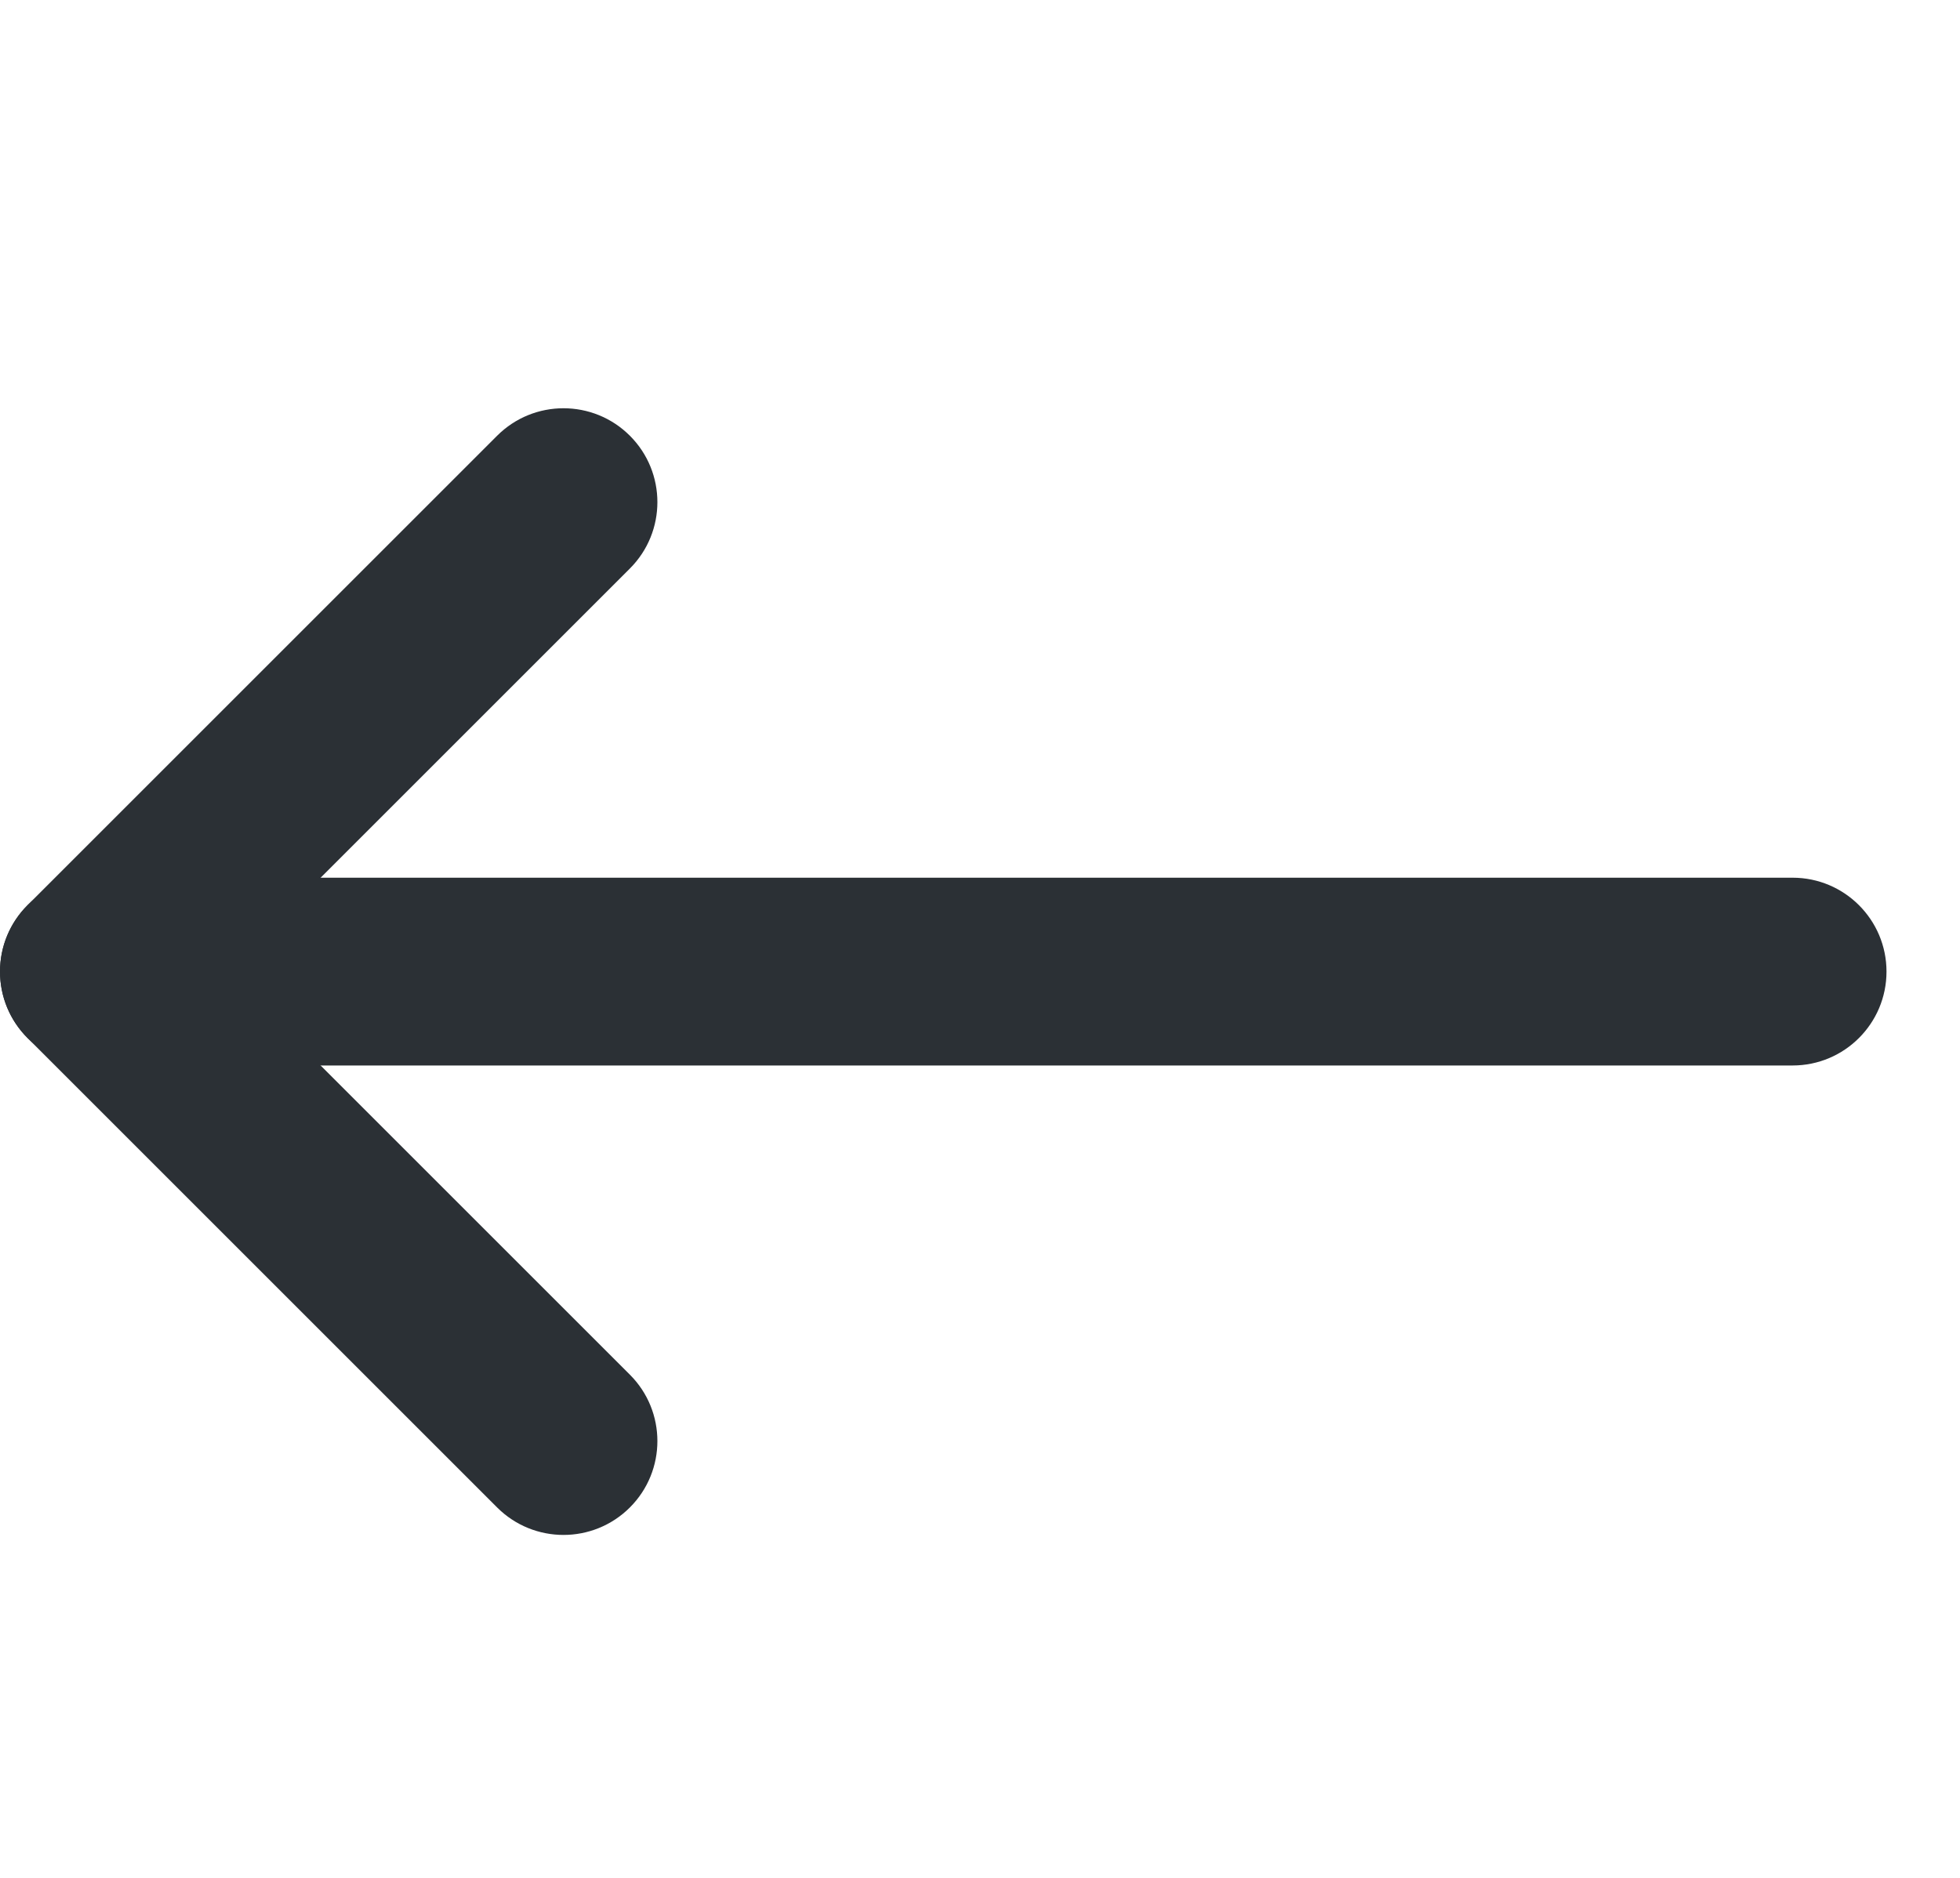 <svg width="24" height="23" viewBox="0 0 24 23" fill="none" xmlns="http://www.w3.org/2000/svg">
<path fill-rule="evenodd" clip-rule="evenodd" d="M7.713 18.463C7.264 18.912 6.536 18.912 6.087 18.463L0.337 12.713C-0.112 12.264 -0.112 11.536 0.337 11.087L6.087 5.337C6.536 4.888 7.264 4.888 7.713 5.337C8.162 5.786 8.162 6.514 7.713 6.963L2.776 11.9L7.713 16.837C8.162 17.286 8.162 18.014 7.713 18.463Z" fill="#2B3035"/>
<path fill-rule="evenodd" clip-rule="evenodd" d="M23.1 11.9C23.1 12.535 22.585 13.05 21.95 13.05L1.15 13.05C0.515 13.05 5.53557e-06 12.535 5.48004e-06 11.9C5.42452e-06 11.265 0.515 10.75 1.15 10.75L21.95 10.75C22.585 10.75 23.1 11.265 23.1 11.9Z" fill="#2B3035"/>
</svg>
